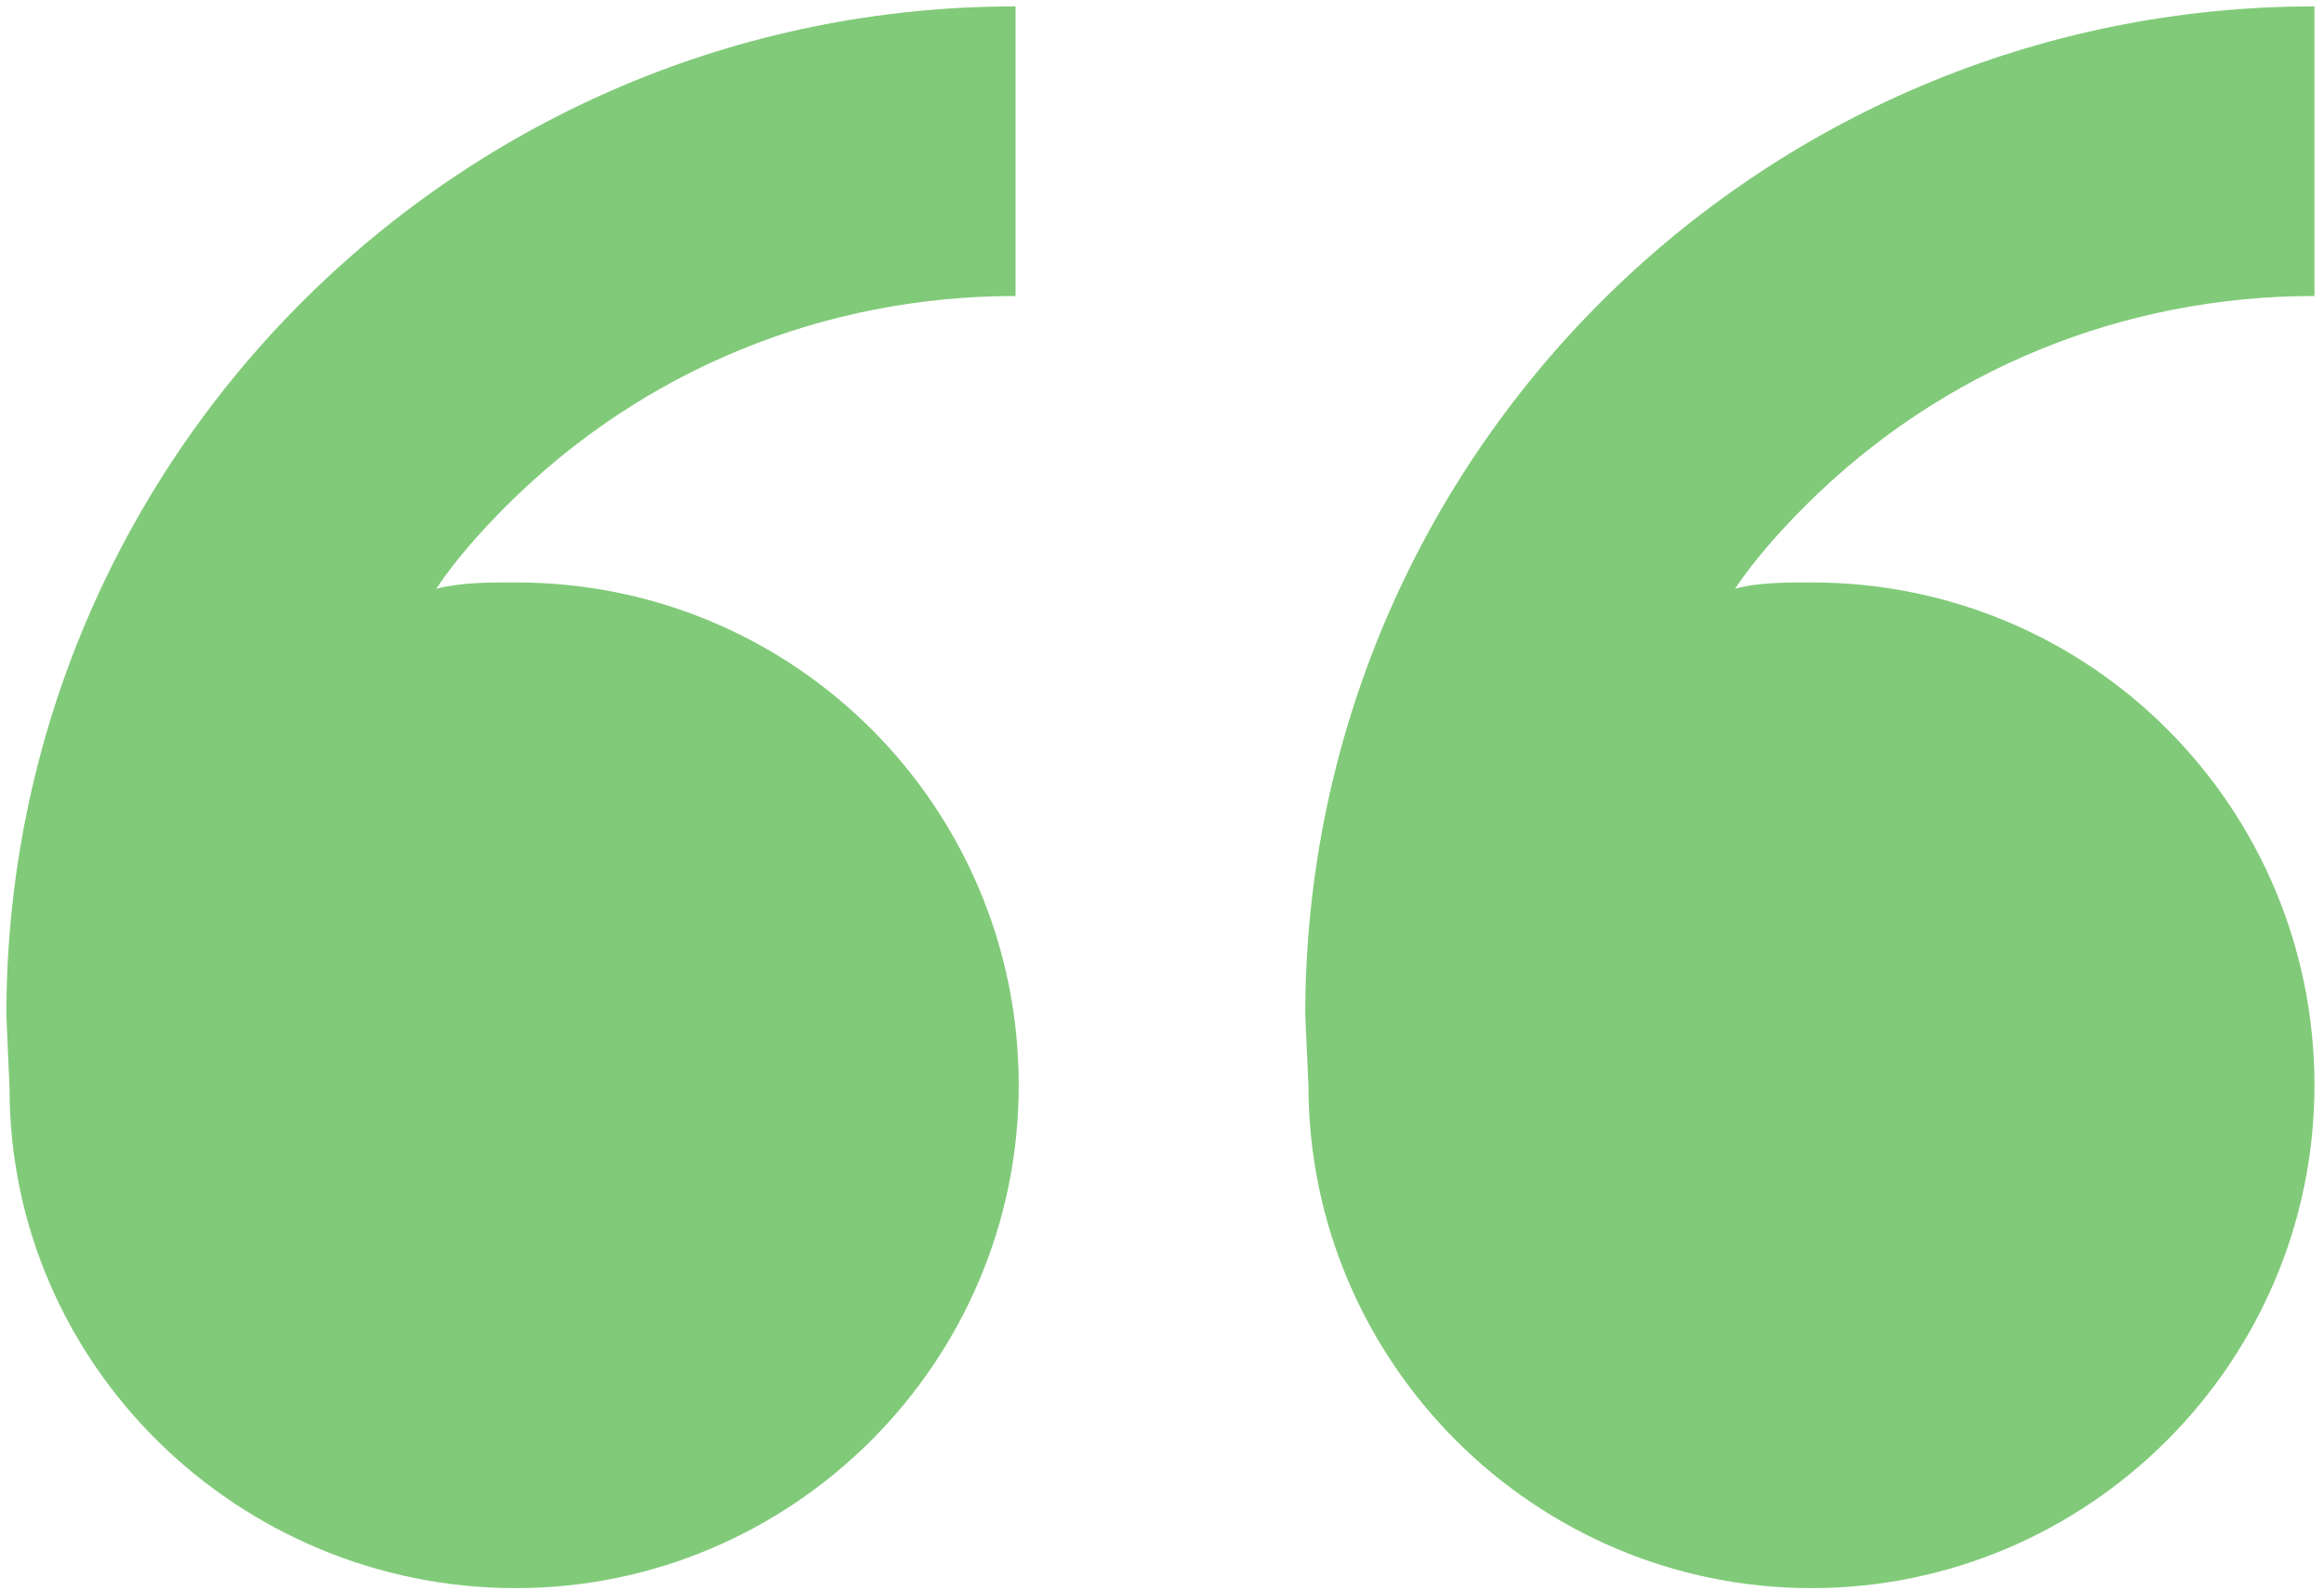 <?xml version="1.0" encoding="utf-8"?>
<!-- Generator: Adobe Illustrator 19.0.0, SVG Export Plug-In . SVG Version: 6.00 Build 0)  -->
<svg version="1.1" id="Layer_1" xmlns="http://www.w3.org/2000/svg" xmlns:xlink="http://www.w3.org/1999/xlink" x="0px" y="0px"
	 viewBox="-672 968.2 73 50" style="enable-background:new -672 968.2 73 50;" xml:space="preserve">
<style type="text/css">
	.st0{fill:#81CA79;}
</style>
<g id="XMLID_4_">
	<path id="XMLID_5_" class="st0" d="M-655.8,986.5c8.8,0,15.8,7.1,15.8,15.8s-7.1,15.8-15.8,15.8s-15.9-7-15.9-15.7l-0.1-2.3
		c0-17.5,14.2-31.7,31.7-31.7v9.1c-6,0-11.7,2.3-16,6.6c-0.8,0.8-1.6,1.7-2.2,2.6C-657.5,986.5-656.7,986.5-655.8,986.5z
		 M-615.1,986.5c8.8,0,15.8,7.1,15.8,15.8s-7.1,15.8-15.8,15.8c-8.7,0-15.8-7.1-15.8-15.8l-0.1-2.2c0-17.5,14.2-31.7,31.7-31.7v9.1
		c-6,0-11.7,2.3-16,6.6c-0.8,0.8-1.6,1.7-2.2,2.6C-616.8,986.5-615.9,986.5-615.1,986.5z"/>
</g>
</svg>
